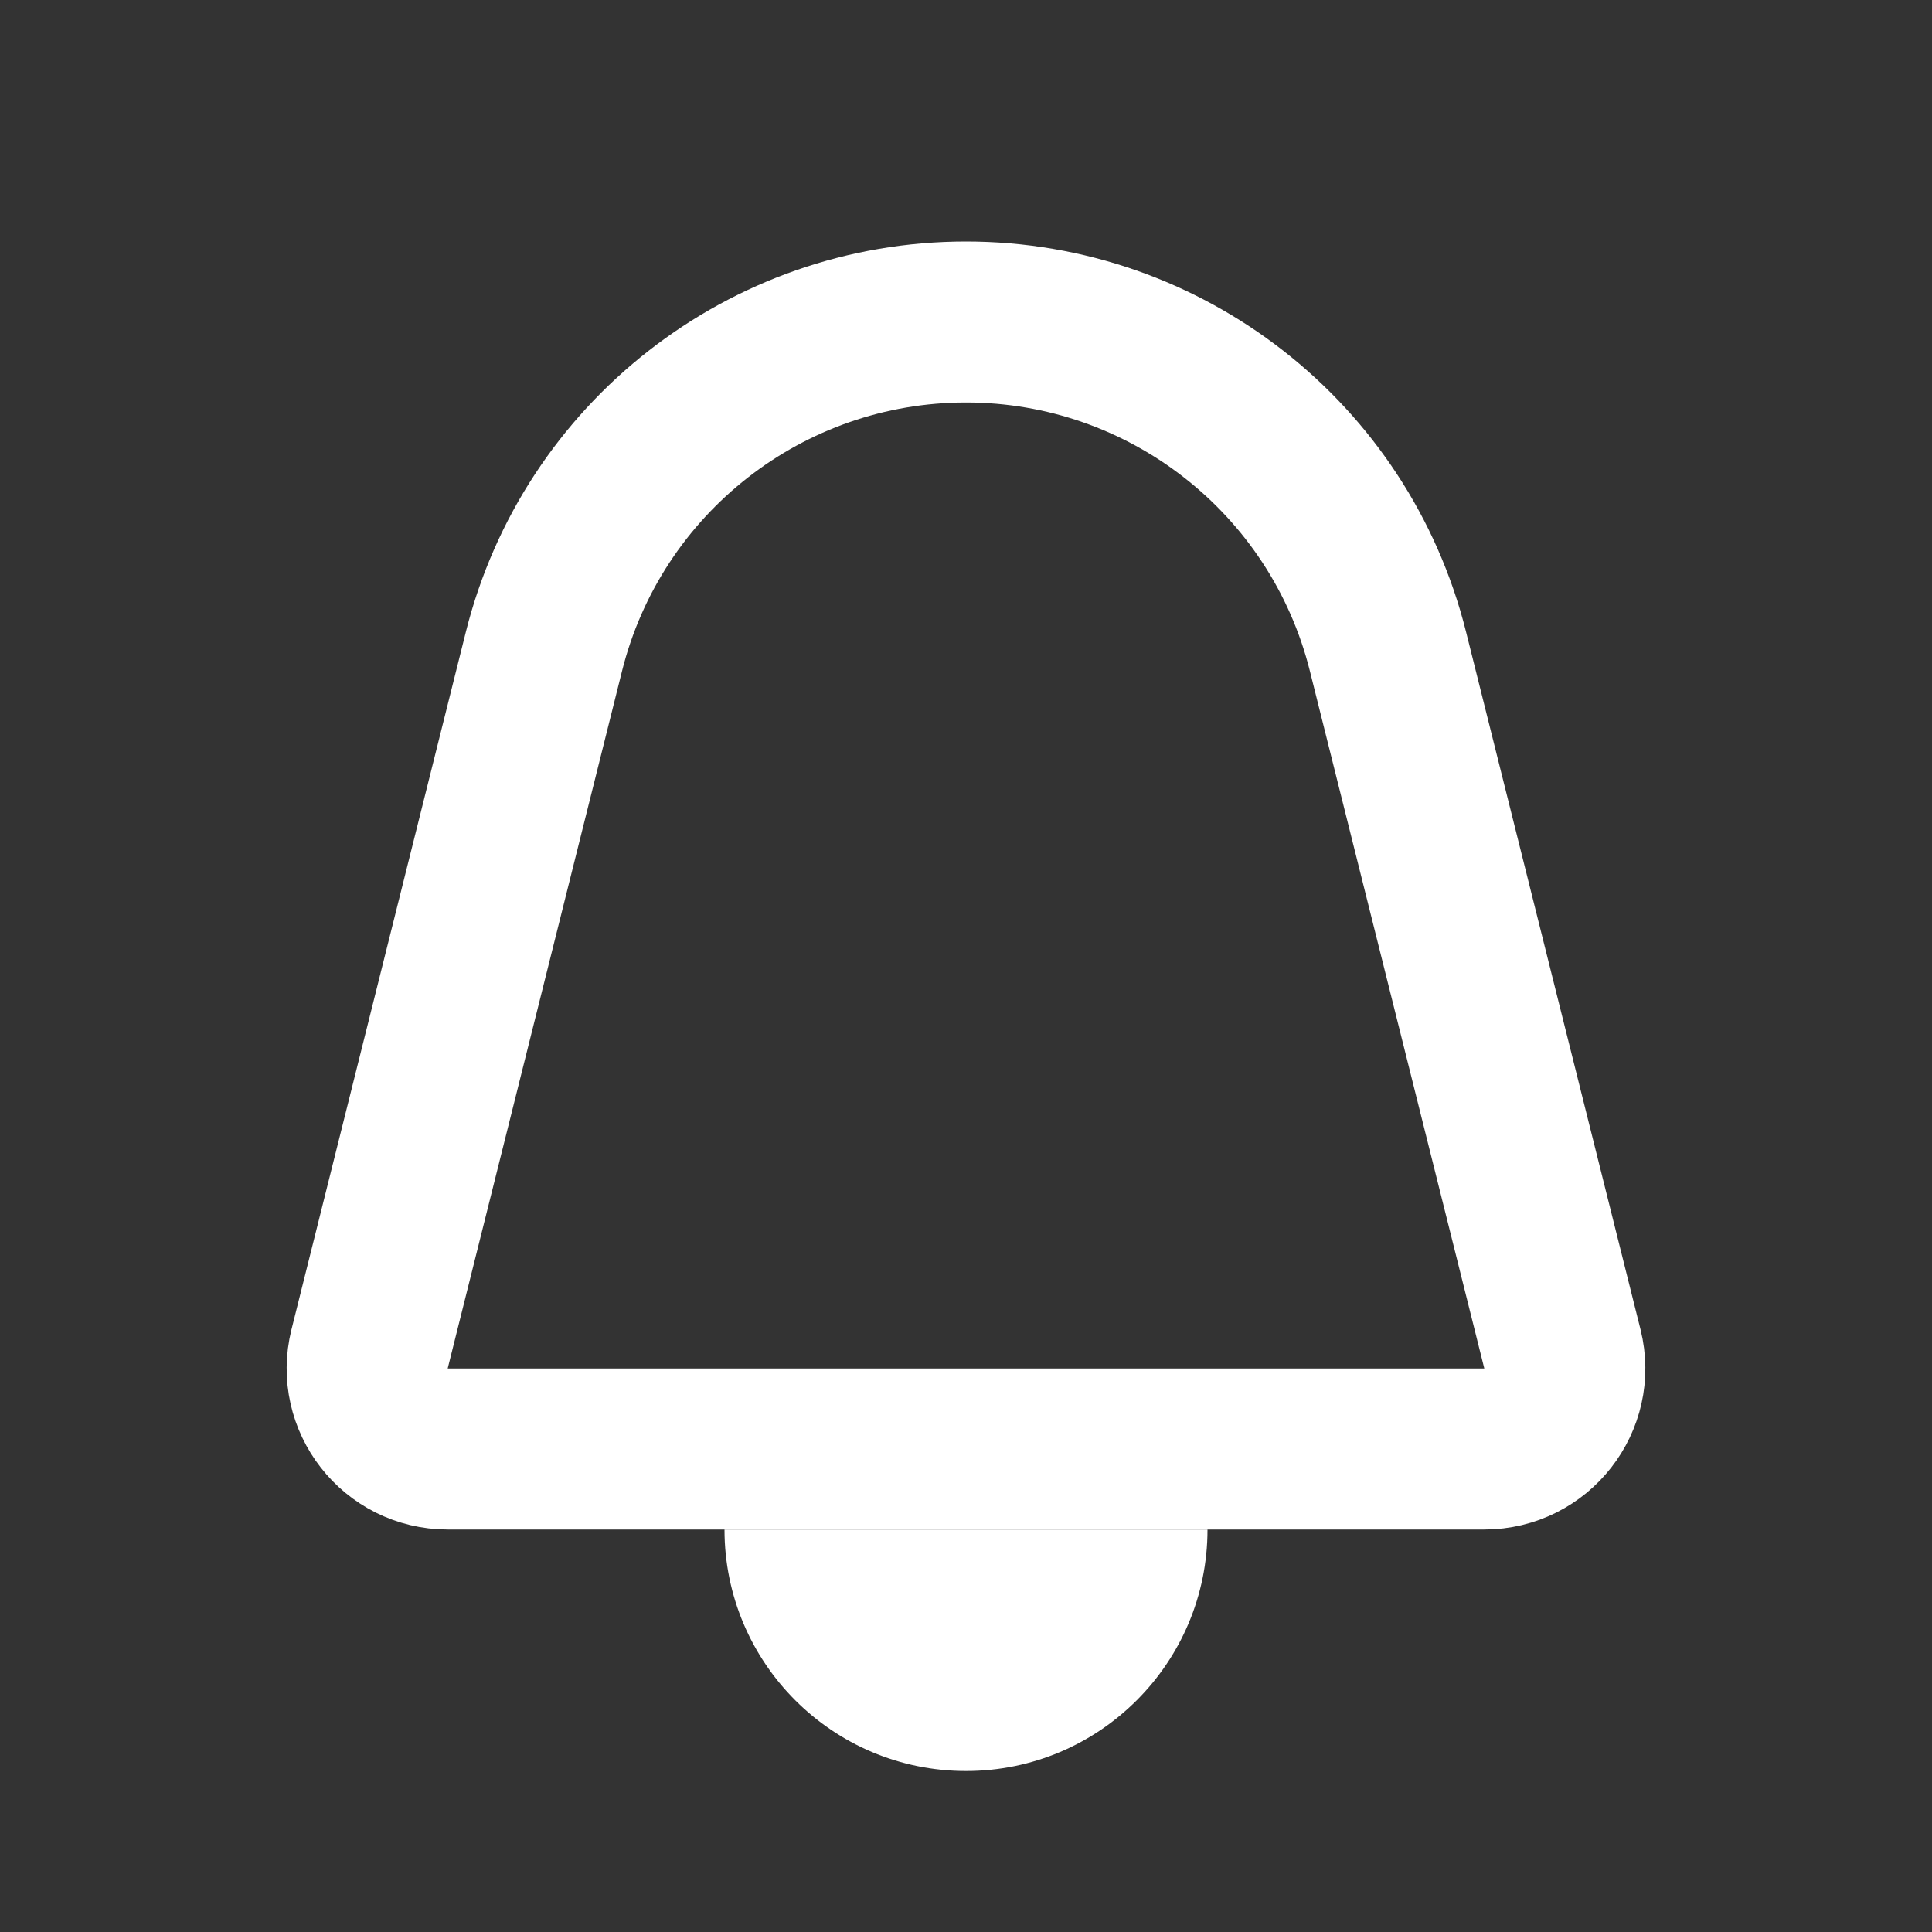 <svg width="24" height="24" viewBox="0 0 24 24" fill="none" xmlns="http://www.w3.org/2000/svg">
<rect x="0" y="0" width="24" height="24" fill="#333333" stroke="none"/>
<g id="basic">
<path id="Rectangle 7777" d="M6.757 8.093C7.359 5.688 9.52 4 12 4C14.48 4 16.641 5.688 17.242 8.093L19.409 16.758C19.566 17.389 19.089 18 18.438 18L5.562 18C4.911 18 4.434 17.389 4.591 16.758L6.757 8.093Z" stroke="white" stroke-width="2"/>
<path id="Rectangle 7778" d="M9 19L15 19C15 20.657 13.657 22 12 22C10.343 22 9 20.657 9 19Z" fill="white"/>
</g>
</svg>
